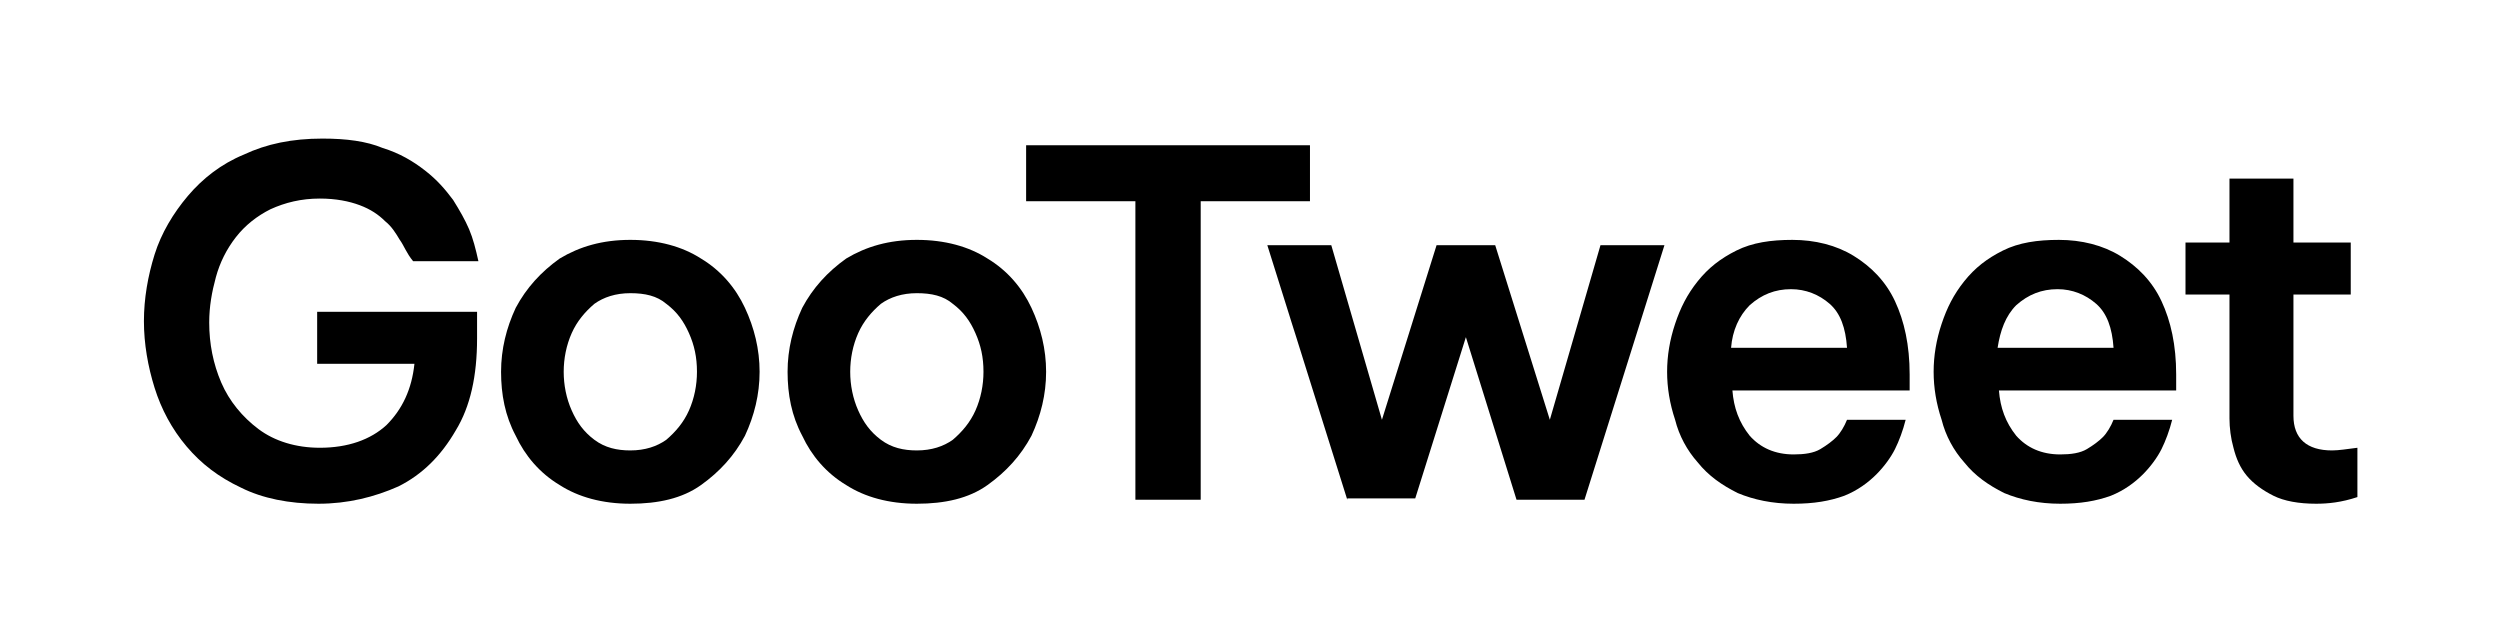 <?xml version="1.0" encoding="utf-8"?>
<!-- Generator: Adobe Illustrator 25.2.0, SVG Export Plug-In . SVG Version: 6.00 Build 0)  -->
<svg version="1.1" id="Layer_1" xmlns="http://www.w3.org/2000/svg" xmlns:xlink="http://www.w3.org/1999/xlink" x="0px" y="0px"
	 viewBox="0 0 187.6 48.3" style="enable-background:new 0 0 187.6 48.3;" xml:space="preserve">
<g>
	<path d="M23.9,37.8c-2.2,0-4.2-0.4-5.8-1.2c-1.7-0.8-3-1.8-4.1-3.1c-1.1-1.3-1.9-2.8-2.4-4.4c-0.5-1.6-0.8-3.3-0.8-5
		c0-1.7,0.3-3.4,0.8-5c0.5-1.6,1.4-3.1,2.5-4.4c1.1-1.3,2.5-2.4,4.2-3.1c1.7-0.8,3.6-1.2,5.9-1.2c1.8,0,3.3,0.2,4.5,0.7
		c1.3,0.4,2.3,1,3.2,1.7c0.9,0.7,1.5,1.4,2.1,2.2c0.5,0.8,0.9,1.5,1.2,2.2c0.3,0.7,0.5,1.5,0.7,2.4h-4.9C30.5,19,30.3,18.4,30,18
		c-0.3-0.5-0.6-1-1.1-1.4c-0.5-0.5-1.1-0.9-1.9-1.2c-0.8-0.3-1.8-0.5-3-0.5c-1.4,0-2.6,0.3-3.7,0.8c-1,0.5-1.9,1.2-2.6,2.1
		c-0.7,0.9-1.2,1.9-1.5,3c-0.3,1.1-0.5,2.2-0.5,3.4c0,1.6,0.3,3.1,0.9,4.5c0.6,1.4,1.6,2.6,2.8,3.5c1.2,0.9,2.8,1.4,4.6,1.4
		c2.1,0,3.8-0.6,5-1.7c1.2-1.2,1.9-2.7,2.1-4.6h-7.3v-3.9h12v2c0,2.8-0.5,5.1-1.6,6.9c-1.1,1.9-2.5,3.3-4.3,4.2
		C28.1,37.3,26.1,37.8,23.9,37.8z"/>
	<path d="M47.3,37.8c-2.1,0-3.9-0.5-5.3-1.4c-1.5-0.9-2.6-2.2-3.3-3.7c-0.8-1.5-1.1-3.1-1.1-4.8s0.4-3.3,1.1-4.8
		c0.8-1.5,1.9-2.7,3.3-3.7c1.5-0.9,3.2-1.4,5.3-1.4c2.1,0,3.9,0.5,5.3,1.4c1.5,0.9,2.6,2.2,3.3,3.7s1.1,3.1,1.1,4.8
		s-0.4,3.3-1.1,4.8c-0.8,1.5-1.9,2.7-3.3,3.7C51.2,37.4,49.4,37.8,47.3,37.8z M47.3,33.8c1.1,0,2-0.3,2.7-0.8
		c0.7-0.6,1.3-1.3,1.7-2.2c0.4-0.9,0.6-1.9,0.6-2.9c0-1.1-0.2-2-0.6-2.9c-0.4-0.9-0.9-1.6-1.7-2.2c-0.7-0.6-1.6-0.8-2.7-0.8
		c-1.1,0-2,0.3-2.7,0.8c-0.7,0.6-1.3,1.3-1.7,2.2c-0.4,0.9-0.6,1.9-0.6,2.9c0,1,0.2,2,0.6,2.9c0.4,0.9,0.9,1.6,1.7,2.2
		C45.4,33.6,46.3,33.8,47.3,33.8z"/>
	<path d="M68.8,37.8c-2.1,0-3.9-0.5-5.3-1.4c-1.5-0.9-2.6-2.2-3.3-3.7c-0.8-1.5-1.1-3.1-1.1-4.8s0.4-3.3,1.1-4.8
		c0.8-1.5,1.9-2.7,3.3-3.7c1.5-0.9,3.2-1.4,5.3-1.4c2.1,0,3.9,0.5,5.3,1.4c1.5,0.9,2.6,2.2,3.3,3.7s1.1,3.1,1.1,4.8
		s-0.4,3.3-1.1,4.8c-0.8,1.5-1.9,2.7-3.3,3.7C72.7,37.4,70.9,37.8,68.8,37.8z M68.8,33.8c1.1,0,2-0.3,2.7-0.8
		c0.7-0.6,1.3-1.3,1.7-2.2c0.4-0.9,0.6-1.9,0.6-2.9c0-1.1-0.2-2-0.6-2.9c-0.4-0.9-0.9-1.6-1.7-2.2c-0.7-0.6-1.6-0.8-2.7-0.8
		c-1.1,0-2,0.3-2.7,0.8c-0.7,0.6-1.3,1.3-1.7,2.2c-0.4,0.9-0.6,1.9-0.6,2.9c0,1,0.2,2,0.6,2.9c0.4,0.9,0.9,1.6,1.7,2.2
		C66.9,33.6,67.8,33.8,68.8,33.8z"/>
	<path d="M85.2,37.5V15.1H77v-4.2h21.3v4.2h-8.2v22.4H85.2z"/>
	<path d="M101.1,37.5l-6-19.1h4.8l3.8,13.1l4.1-13.1h4.4l4.1,13.1l3.8-13.1h4.8l-6,19.1h-5.1L110,25.3l-3.8,12.1H101.1z"/>
	<path d="M134.6,37.8c-1.6,0-3-0.3-4.2-0.8c-1.2-0.6-2.2-1.3-3-2.3c-0.8-0.9-1.4-2-1.7-3.2c-0.4-1.2-0.6-2.4-0.6-3.6
		s0.2-2.4,0.6-3.6c0.4-1.2,0.9-2.2,1.7-3.2c0.8-1,1.7-1.7,2.9-2.3c1.2-0.6,2.6-0.8,4.2-0.8c1.7,0,3.3,0.4,4.6,1.2
		c1.3,0.8,2.4,1.9,3.1,3.4c0.7,1.5,1.1,3.3,1.1,5.5v1.2h-13.3c0.1,1.3,0.5,2.4,1.3,3.4c0.8,0.9,1.9,1.4,3.3,1.4c0.8,0,1.5-0.1,2-0.4
		c0.5-0.3,0.9-0.6,1.2-0.9c0.3-0.3,0.6-0.8,0.8-1.3h4.4c-0.2,0.8-0.5,1.6-0.8,2.2c-0.3,0.6-0.8,1.3-1.4,1.9
		c-0.6,0.6-1.4,1.2-2.4,1.6C137.3,37.6,136.1,37.8,134.6,37.8z M129.9,26.1h8.7c-0.1-1.5-0.5-2.6-1.3-3.3c-0.8-0.7-1.8-1.1-2.9-1.1
		c-1.2,0-2.2,0.4-3.1,1.2C130.5,23.7,130,24.8,129.9,26.1z"/>
	<path d="M154.6,37.8c-1.6,0-3-0.3-4.2-0.8c-1.2-0.6-2.2-1.3-3-2.3c-0.8-0.9-1.4-2-1.7-3.2c-0.4-1.2-0.6-2.4-0.6-3.6
		s0.2-2.4,0.6-3.6c0.4-1.2,0.9-2.2,1.7-3.2c0.8-1,1.7-1.7,2.9-2.3c1.2-0.6,2.6-0.8,4.2-0.8c1.7,0,3.3,0.4,4.6,1.2
		c1.3,0.8,2.4,1.9,3.1,3.4c0.7,1.5,1.1,3.3,1.1,5.5v1.2h-13.3c0.1,1.3,0.5,2.4,1.3,3.4c0.8,0.9,1.9,1.4,3.3,1.4c0.8,0,1.5-0.1,2-0.4
		c0.5-0.3,0.9-0.6,1.2-0.9c0.3-0.3,0.6-0.8,0.8-1.3h4.4c-0.2,0.8-0.5,1.6-0.8,2.2c-0.3,0.6-0.8,1.3-1.4,1.9
		c-0.6,0.6-1.4,1.2-2.4,1.6C157.3,37.6,156.1,37.8,154.6,37.8z M149.9,26.1h8.7c-0.1-1.5-0.5-2.6-1.3-3.3c-0.8-0.7-1.8-1.1-2.9-1.1
		c-1.2,0-2.2,0.4-3.1,1.2C150.5,23.7,150.1,24.8,149.9,26.1z"/>
	<path d="M173.8,37.8c-1.3,0-2.4-0.2-3.2-0.6c-0.8-0.4-1.5-0.9-2-1.5c-0.5-0.6-0.8-1.3-1-2.1c-0.2-0.7-0.3-1.5-0.3-2.2v-9.3h-3.3
		v-3.9h3.3v-4.8h4.8v4.8h4.3v3.9h-4.3v9.1c0,1.7,1,2.6,2.9,2.6c0.5,0,1.1-0.1,1.9-0.2v3.7C175.7,37.7,174.7,37.8,173.8,37.8z"/>
</g>
</svg>

